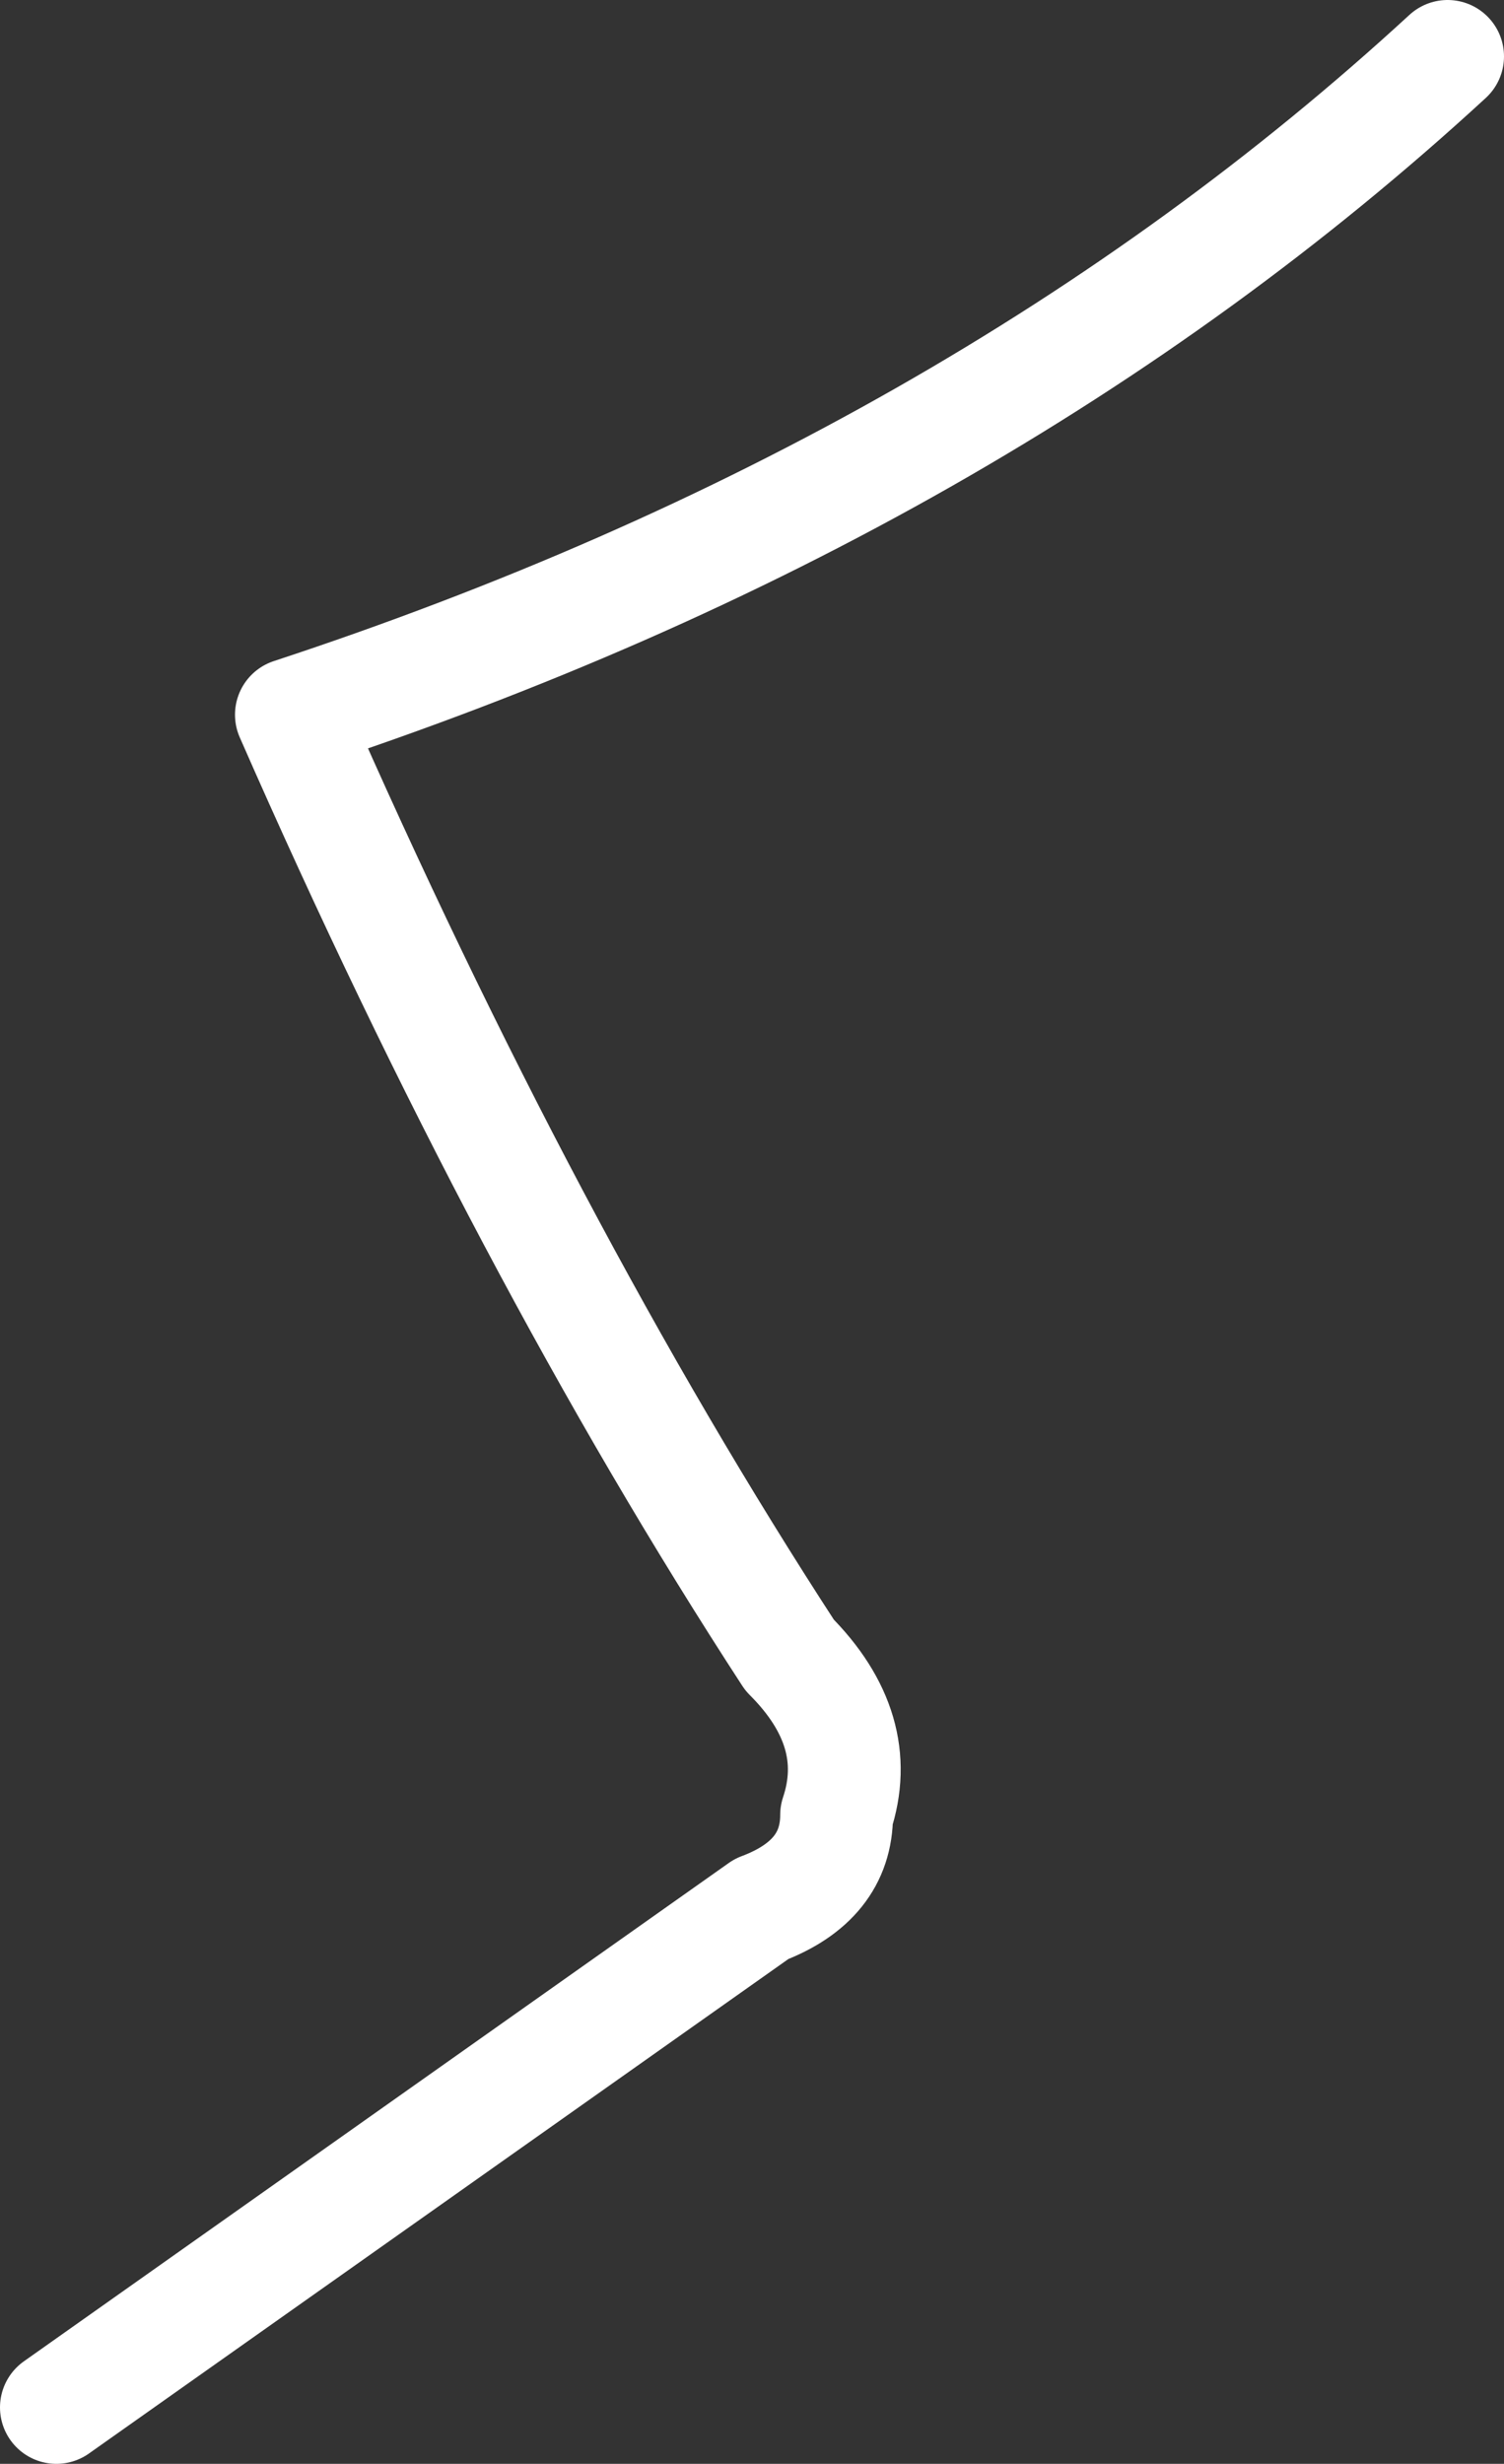 <?xml version="1.0" encoding="UTF-8" standalone="no"?>
<svg xmlns:ffdec="https://www.free-decompiler.com/flash" xmlns:xlink="http://www.w3.org/1999/xlink" ffdec:objectType="shape" height="13.1px" width="8.0px" xmlns="http://www.w3.org/2000/svg">
  <rect width="100%" height="100%" fill="#333333" stroke="none"/>
  <g transform="matrix(1.0, 0.0, 0.0, 1.0, -20.8, -9.2)">
    <path d="M21.1 22.0 L24.85 19.35 Q25.25 19.2 25.25 18.85 25.4 18.4 25.0 18.0 23.6 15.85 22.35 13.0 26.0 11.8 28.5 9.5" fill="none" stroke="#ffffff" stroke-linecap="round" stroke-linejoin="round" stroke-width="0.6"/>
  </g>
</svg>
